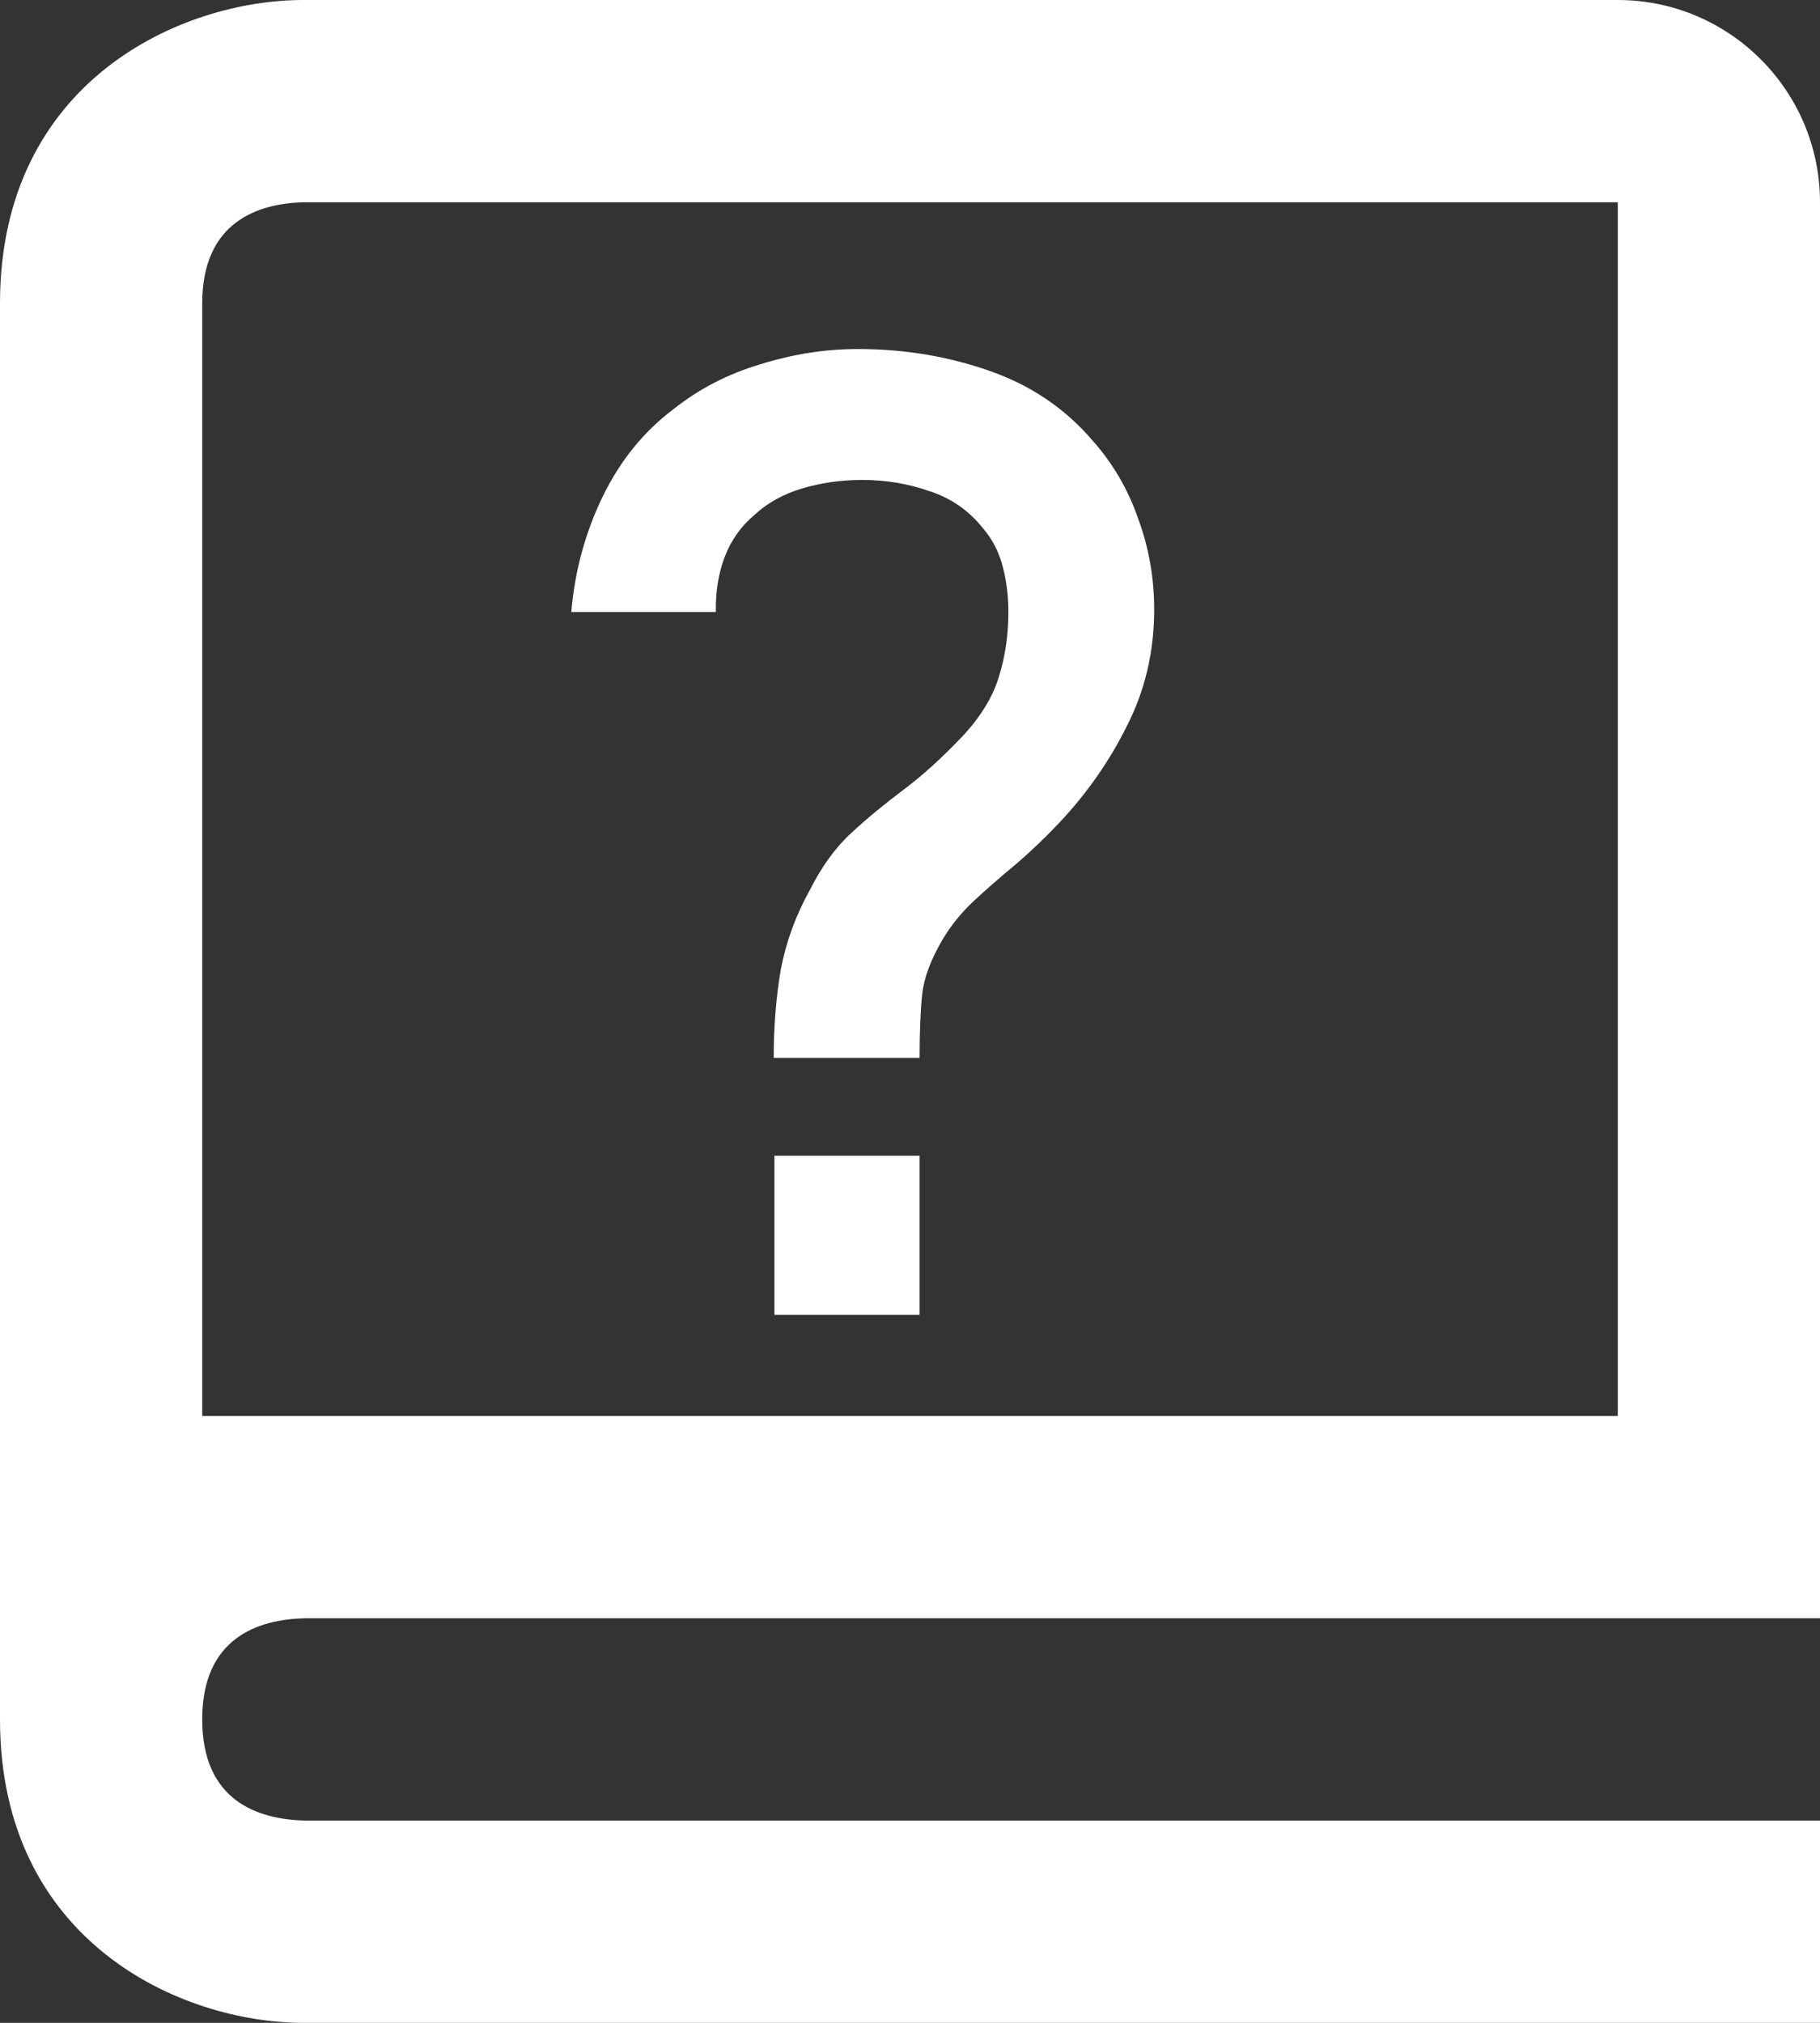 <svg width="18" height="20" viewBox="0 0 18 20" fill="none" xmlns="http://www.w3.org/2000/svg">
<rect x="0" y="0" width="18" height="20" fill="#333333" stroke="none"/>
<path d="M16 0H3C1.794 0 0 0.799 0 3V17C0 19.201 1.794 20 3 20H18V18H3.012C2.55 17.988 2 17.806 2 17C2 16.194 2.55 16.012 3.012 16H18V2C18 0.897 17.103 0 16 0ZM16 14H2V3C2 2.194 2.55 2.012 3 2H16V14Z" fill="white"/>
<path d="M7.652 10.459C7.652 10.146 7.676 9.854 7.723 9.581C7.776 9.308 7.871 9.048 8.009 8.801C8.127 8.567 8.263 8.379 8.419 8.236C8.579 8.088 8.753 7.945 8.939 7.806C9.13 7.663 9.329 7.481 9.537 7.261C9.71 7.07 9.825 6.877 9.882 6.682C9.942 6.487 9.973 6.277 9.973 6.051C9.973 5.887 9.953 5.733 9.914 5.59C9.875 5.447 9.81 5.324 9.719 5.22C9.58 5.046 9.405 4.925 9.193 4.856C8.98 4.782 8.759 4.745 8.53 4.745C8.322 4.745 8.122 4.773 7.931 4.83C7.745 4.886 7.589 4.973 7.463 5.09C7.329 5.202 7.229 5.343 7.165 5.512C7.104 5.677 7.076 5.856 7.08 6.051H5.65C5.685 5.644 5.789 5.263 5.962 4.907C6.135 4.552 6.369 4.264 6.664 4.043C6.915 3.844 7.201 3.696 7.522 3.601C7.843 3.501 8.163 3.451 8.484 3.451C8.943 3.451 9.377 3.523 9.784 3.666C10.196 3.809 10.538 4.041 10.811 4.362C11.01 4.587 11.16 4.845 11.259 5.135C11.364 5.421 11.415 5.718 11.415 6.026C11.415 6.437 11.327 6.819 11.149 7.17C10.976 7.521 10.752 7.841 10.479 8.132C10.336 8.283 10.191 8.422 10.044 8.547C9.897 8.669 9.76 8.788 9.634 8.905C9.509 9.022 9.405 9.15 9.322 9.289C9.206 9.488 9.138 9.668 9.121 9.828C9.104 9.984 9.095 10.194 9.095 10.459H7.652ZM7.659 13V11.427H9.095V13H7.659Z" fill="white"/>
</svg>
